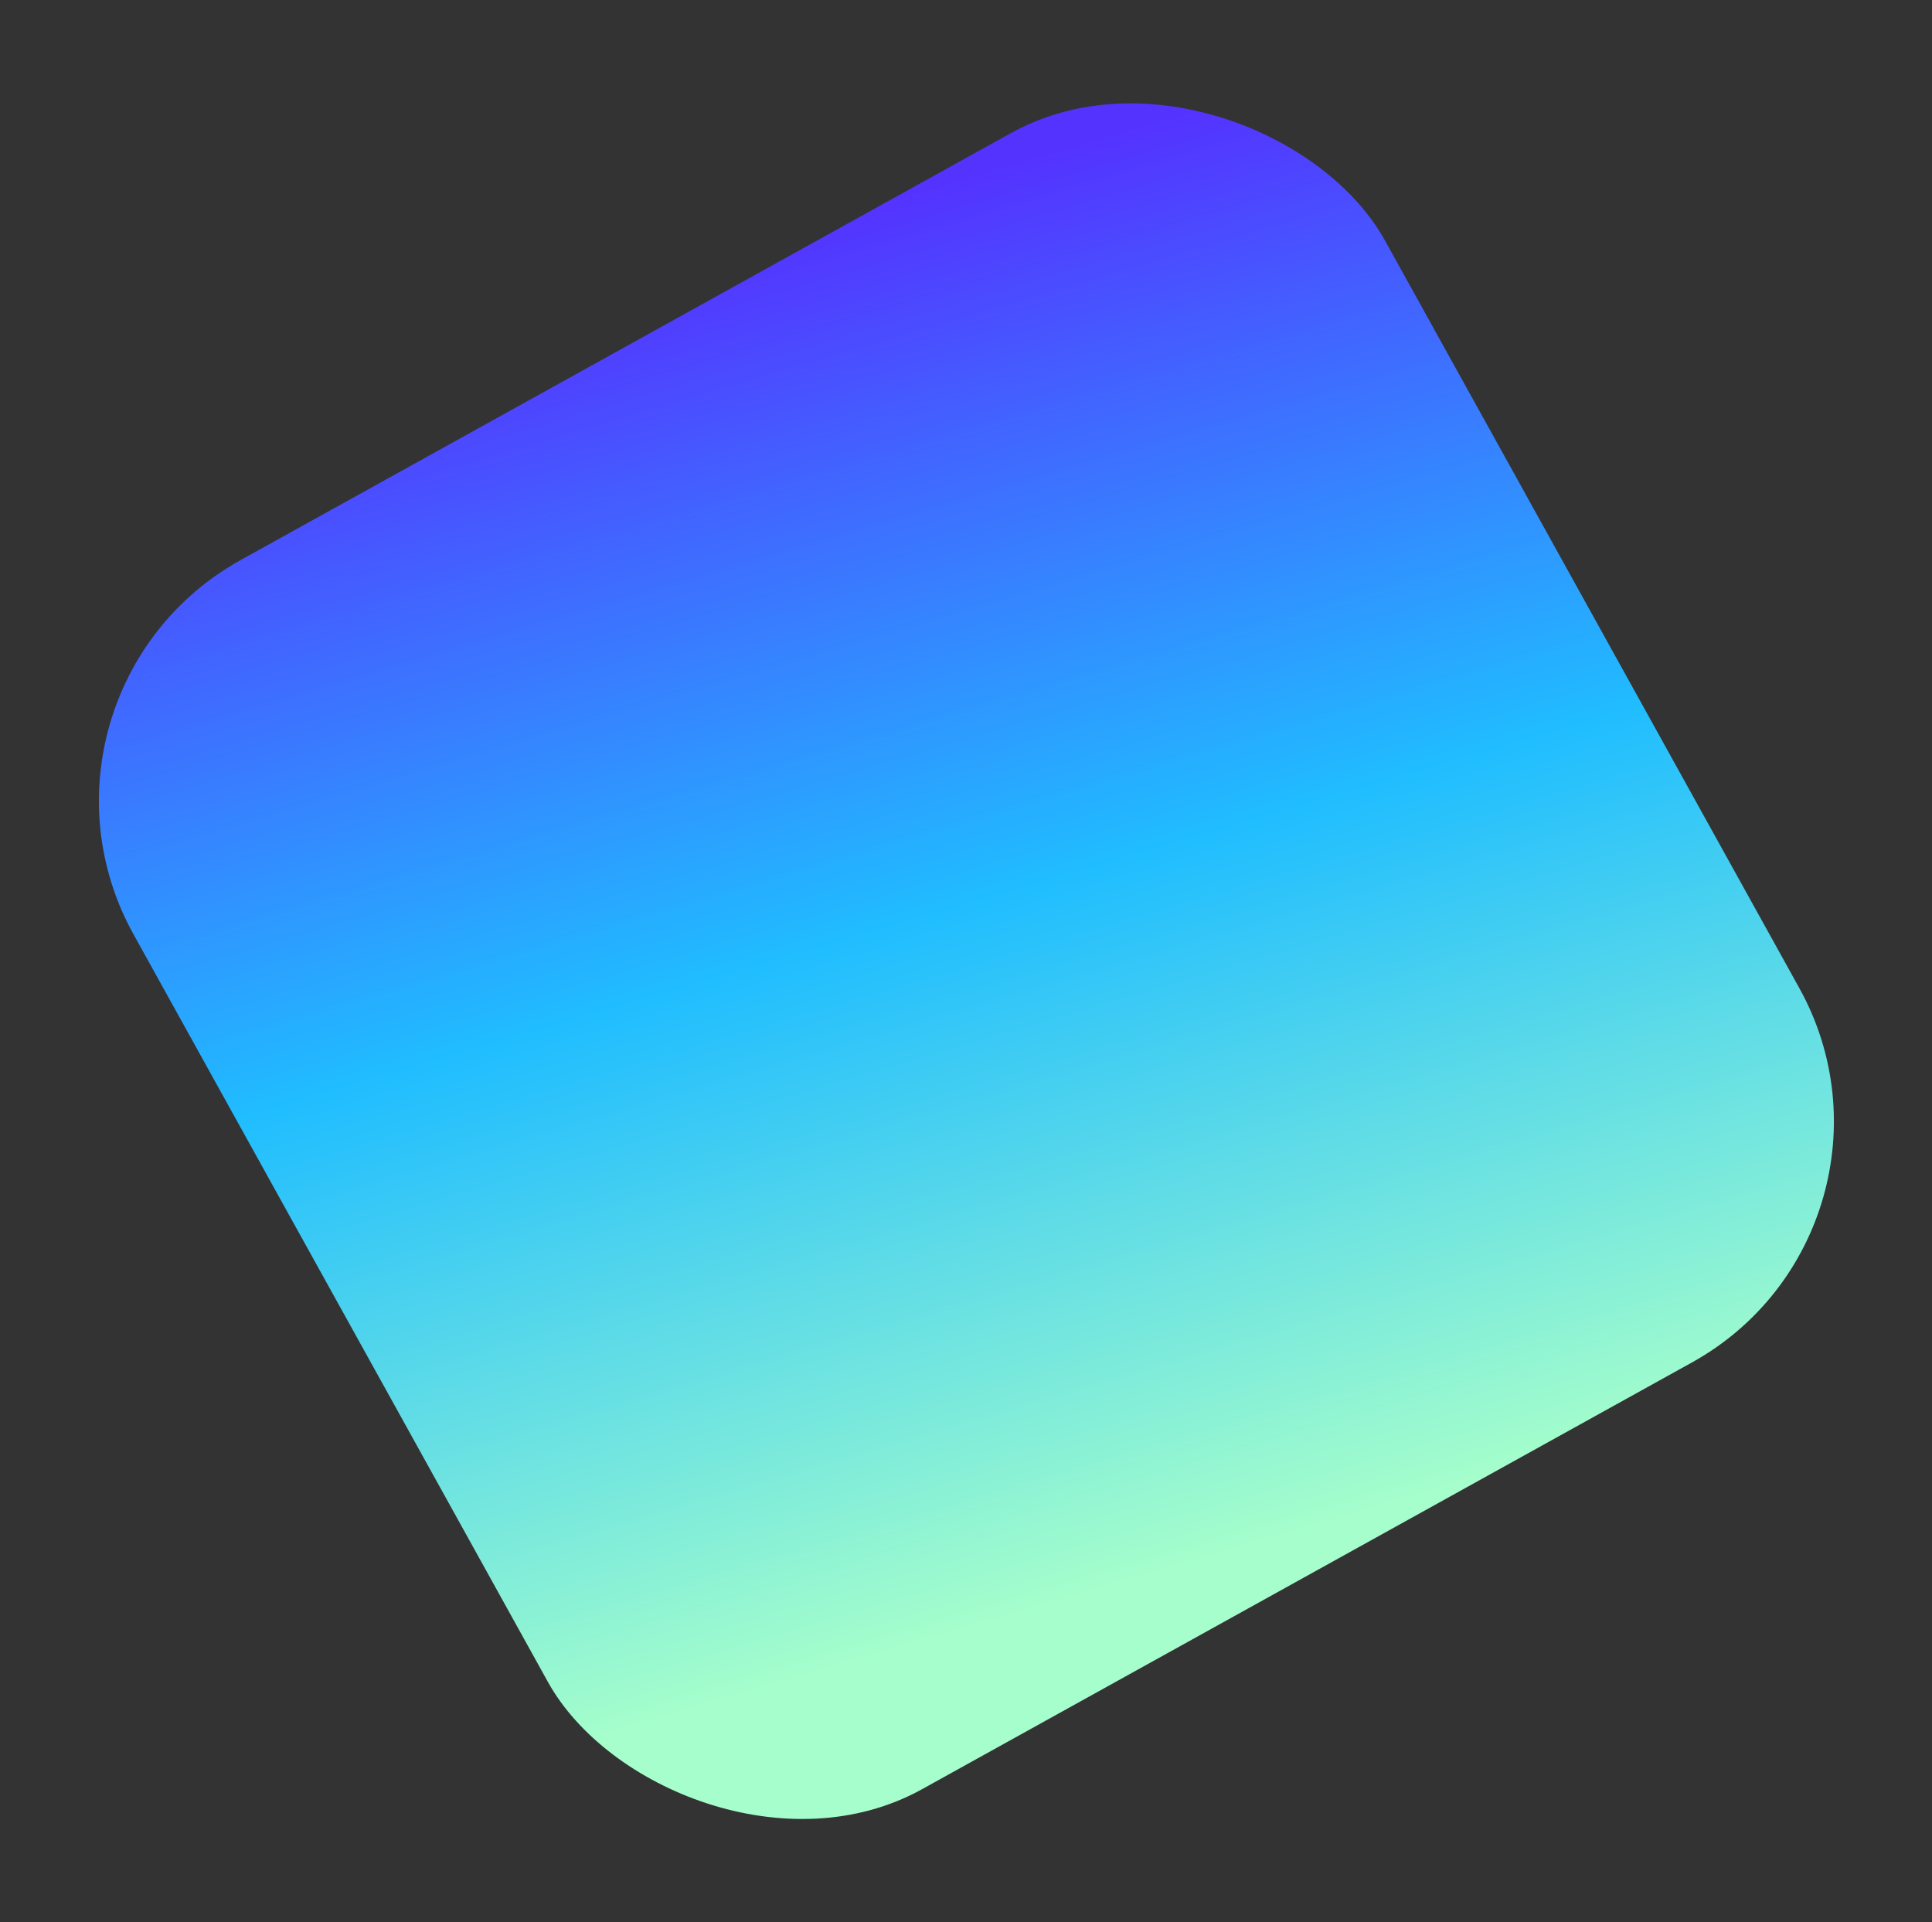 <svg xmlns="http://www.w3.org/2000/svg" xmlns:xlink="http://www.w3.org/1999/xlink" width="100%" height="100%" viewBox="0 0 1818.156 1808.801" preserveAspectRatio="xMinYMin meet">
  <rect x="0" y="0" width="1818.156" height="1808.801" fill="#333333" stroke="none"/>
  <defs>
    <linearGradient id="linear-gradient" x1="0.848" y1="0.022" x2="0.642" y2="0.999" gradientUnits="objectBoundingBox">
      <stop offset="0" stop-color="#5433ff"/>
      <stop offset="0.502" stop-color="#20bdff"/>
      <stop offset="1" stop-color="#a5fecb"/>
    </linearGradient>
  </defs>
  <rect id="Rectangle_10" data-name="Rectangle 10" width="1346" height="1322" rx="259" transform="matrix(0.875, -0.485, 0.485, 0.875, 0, 652.554)" fill="url(#linear-gradient)"/>
</svg>
